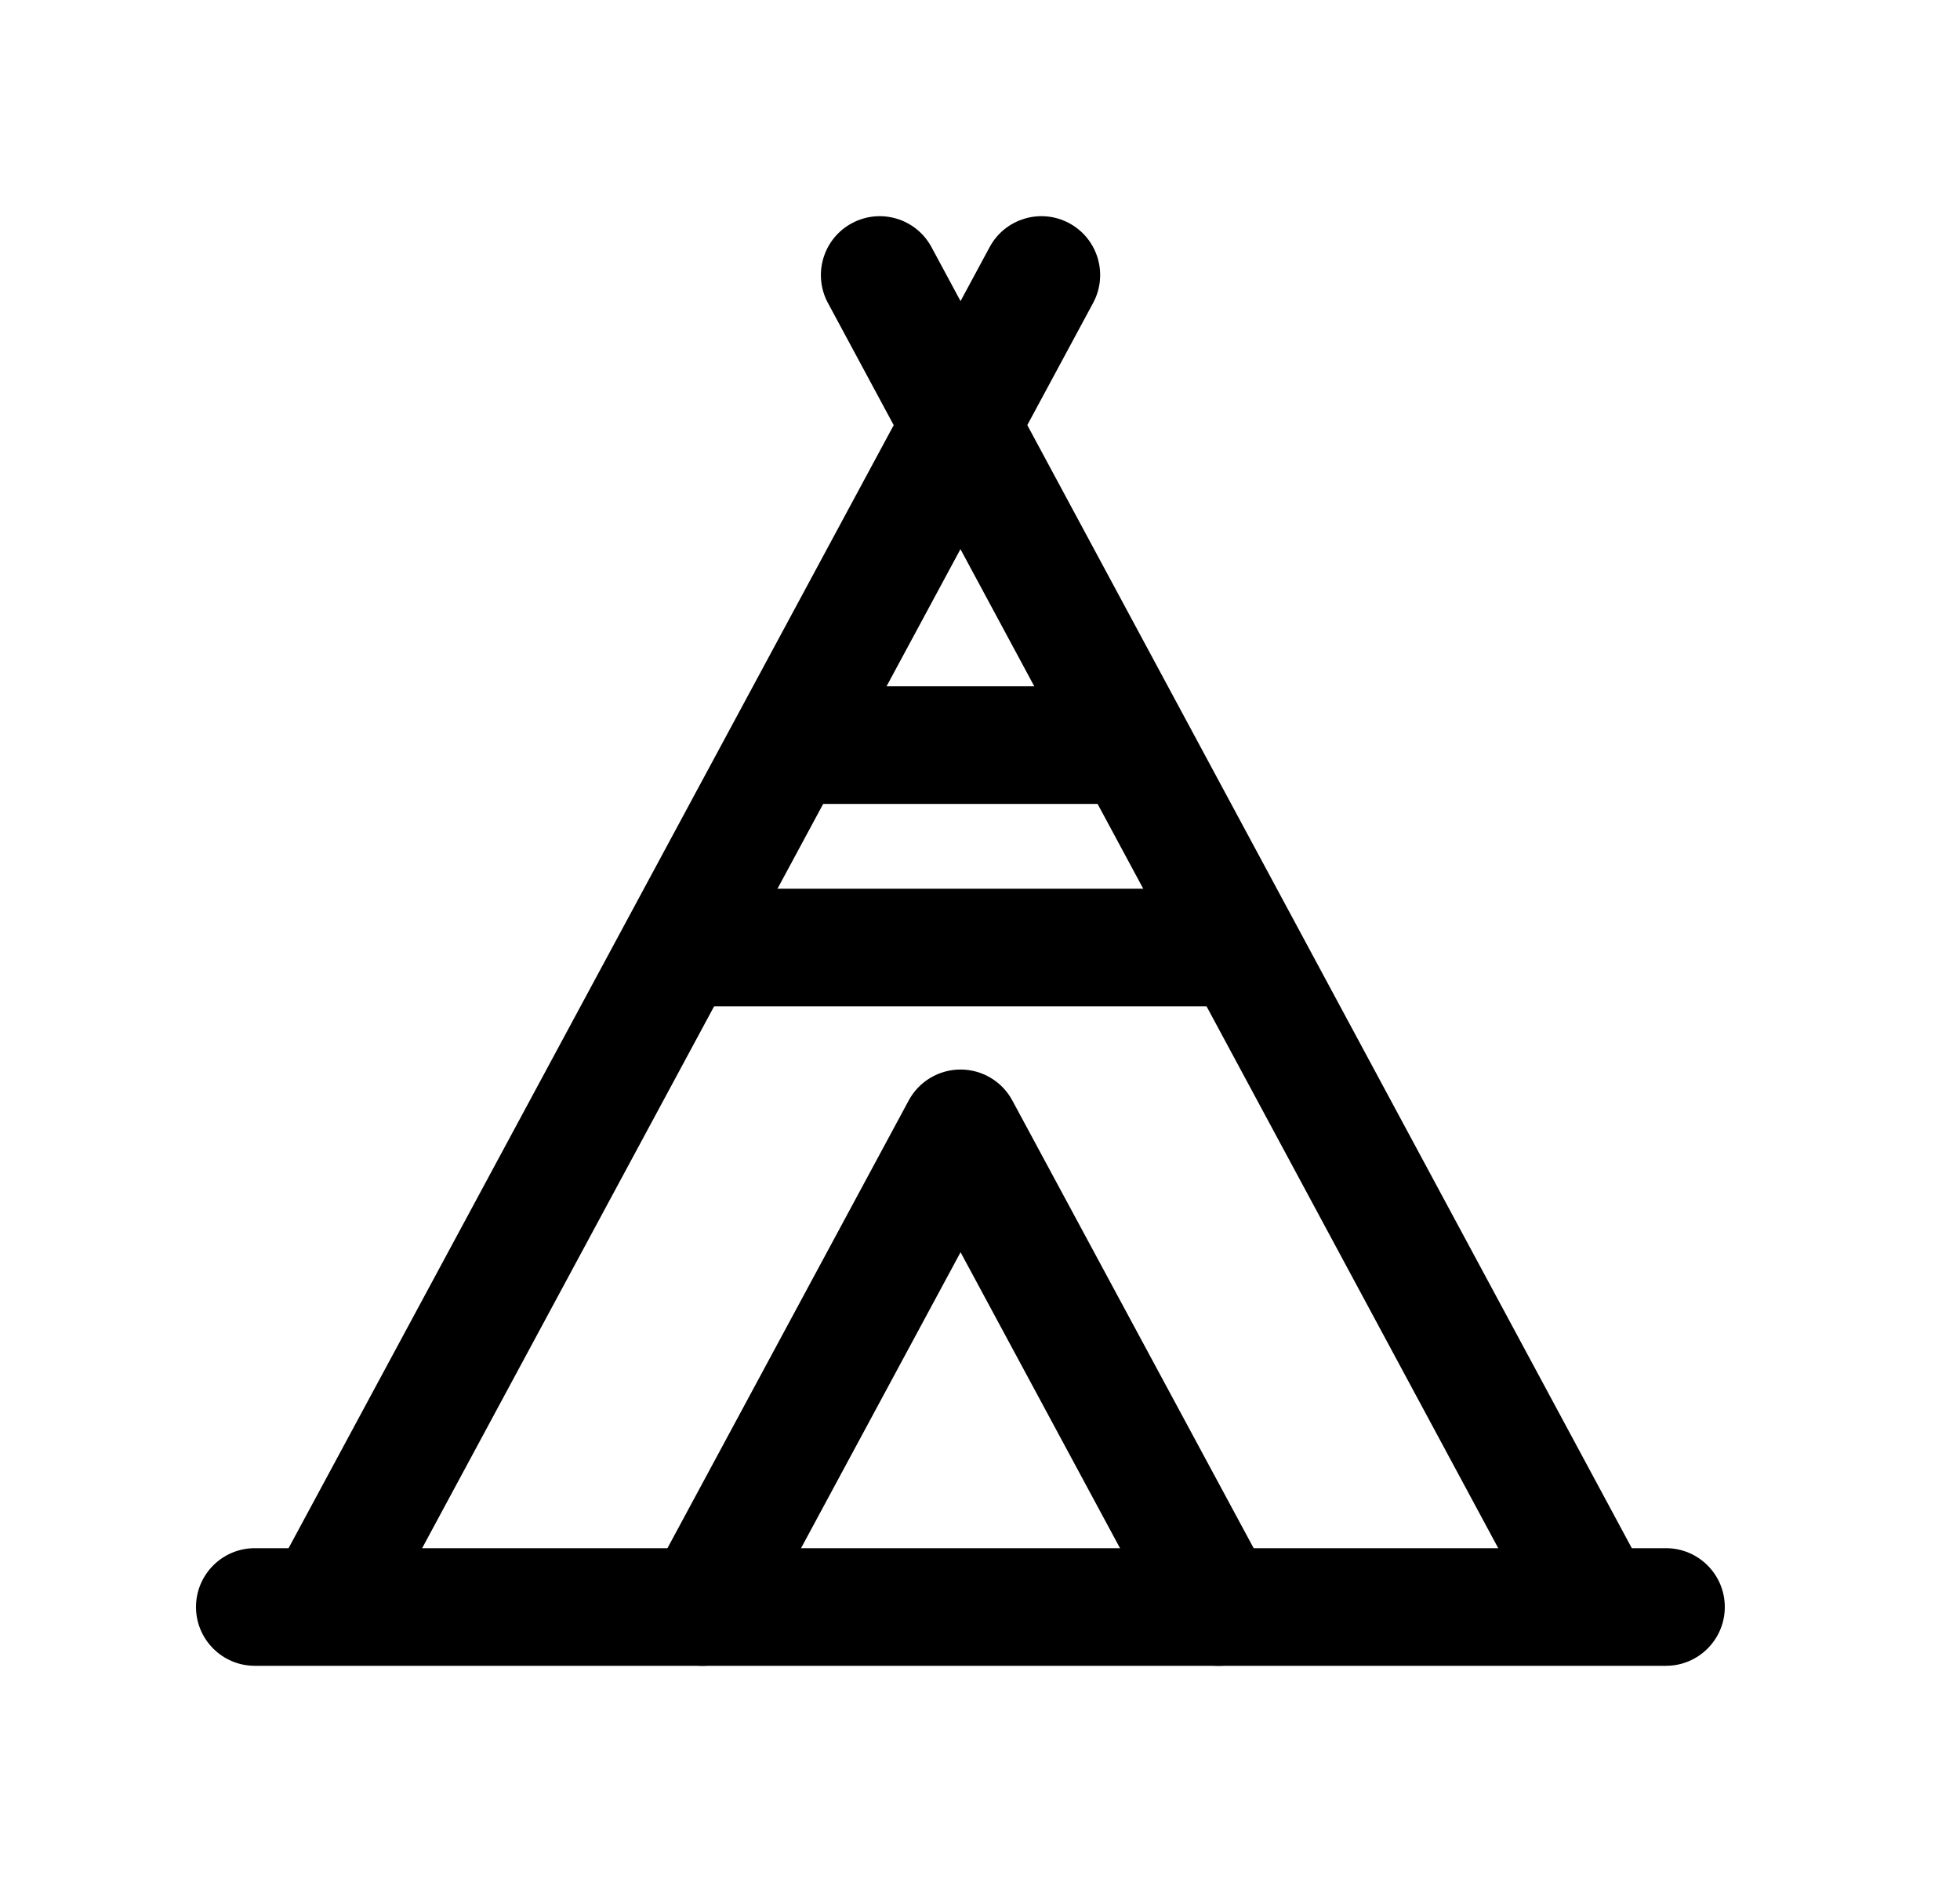 <svg width="25" height="24" viewBox="0 0 25 24" fill="none" xmlns="http://www.w3.org/2000/svg">
<path fill-rule="evenodd" clip-rule="evenodd" d="M13.639 2.847C14.003 3.043 14.139 3.498 13.943 3.863L4.79 20.846C4.594 21.211 4.139 21.347 3.774 21.15C3.41 20.954 3.273 20.499 3.47 20.134L12.623 3.151C12.819 2.787 13.274 2.65 13.639 2.847Z" fill="black"/>
<path fill-rule="evenodd" clip-rule="evenodd" d="M2.5 20.493C2.5 20.079 2.836 19.743 3.25 19.743H21.25C21.664 19.743 22 20.079 22 20.493C22 20.907 21.664 21.243 21.25 21.243H3.25C2.836 21.243 2.5 20.907 2.5 20.493Z" fill="black"/>
<path fill-rule="evenodd" clip-rule="evenodd" d="M10.865 2.847C11.23 2.65 11.685 2.787 11.881 3.151L21.025 20.135C21.222 20.499 21.085 20.954 20.72 21.151C20.356 21.347 19.901 21.21 19.704 20.846L10.56 3.863C10.364 3.498 10.501 3.043 10.865 2.847Z" fill="black"/>
<path fill-rule="evenodd" clip-rule="evenodd" d="M12.252 13.639C12.527 13.639 12.781 13.79 12.912 14.033L16.203 20.137C16.399 20.502 16.263 20.957 15.898 21.153C15.534 21.35 15.079 21.214 14.882 20.849L12.252 15.969L9.621 20.849C9.425 21.214 8.97 21.35 8.605 21.153C8.241 20.957 8.104 20.502 8.301 20.137L11.591 14.033C11.722 13.79 11.976 13.639 12.252 13.639Z" fill="black"/>
<path fill-rule="evenodd" clip-rule="evenodd" d="M7.977 12.083C7.977 11.669 8.312 11.333 8.727 11.333H15.833C16.247 11.333 16.583 11.669 16.583 12.083C16.583 12.497 16.247 12.833 15.833 12.833H8.727C8.312 12.833 7.977 12.497 7.977 12.083Z" fill="black"/>
<path fill-rule="evenodd" clip-rule="evenodd" d="M9.338 9.502C9.338 9.088 9.674 8.752 10.088 8.752H14.417C14.831 8.752 15.167 9.088 15.167 9.502C15.167 9.916 14.831 10.252 14.417 10.252H10.088C9.674 10.252 9.338 9.916 9.338 9.502Z" fill="black"/>
</svg>
